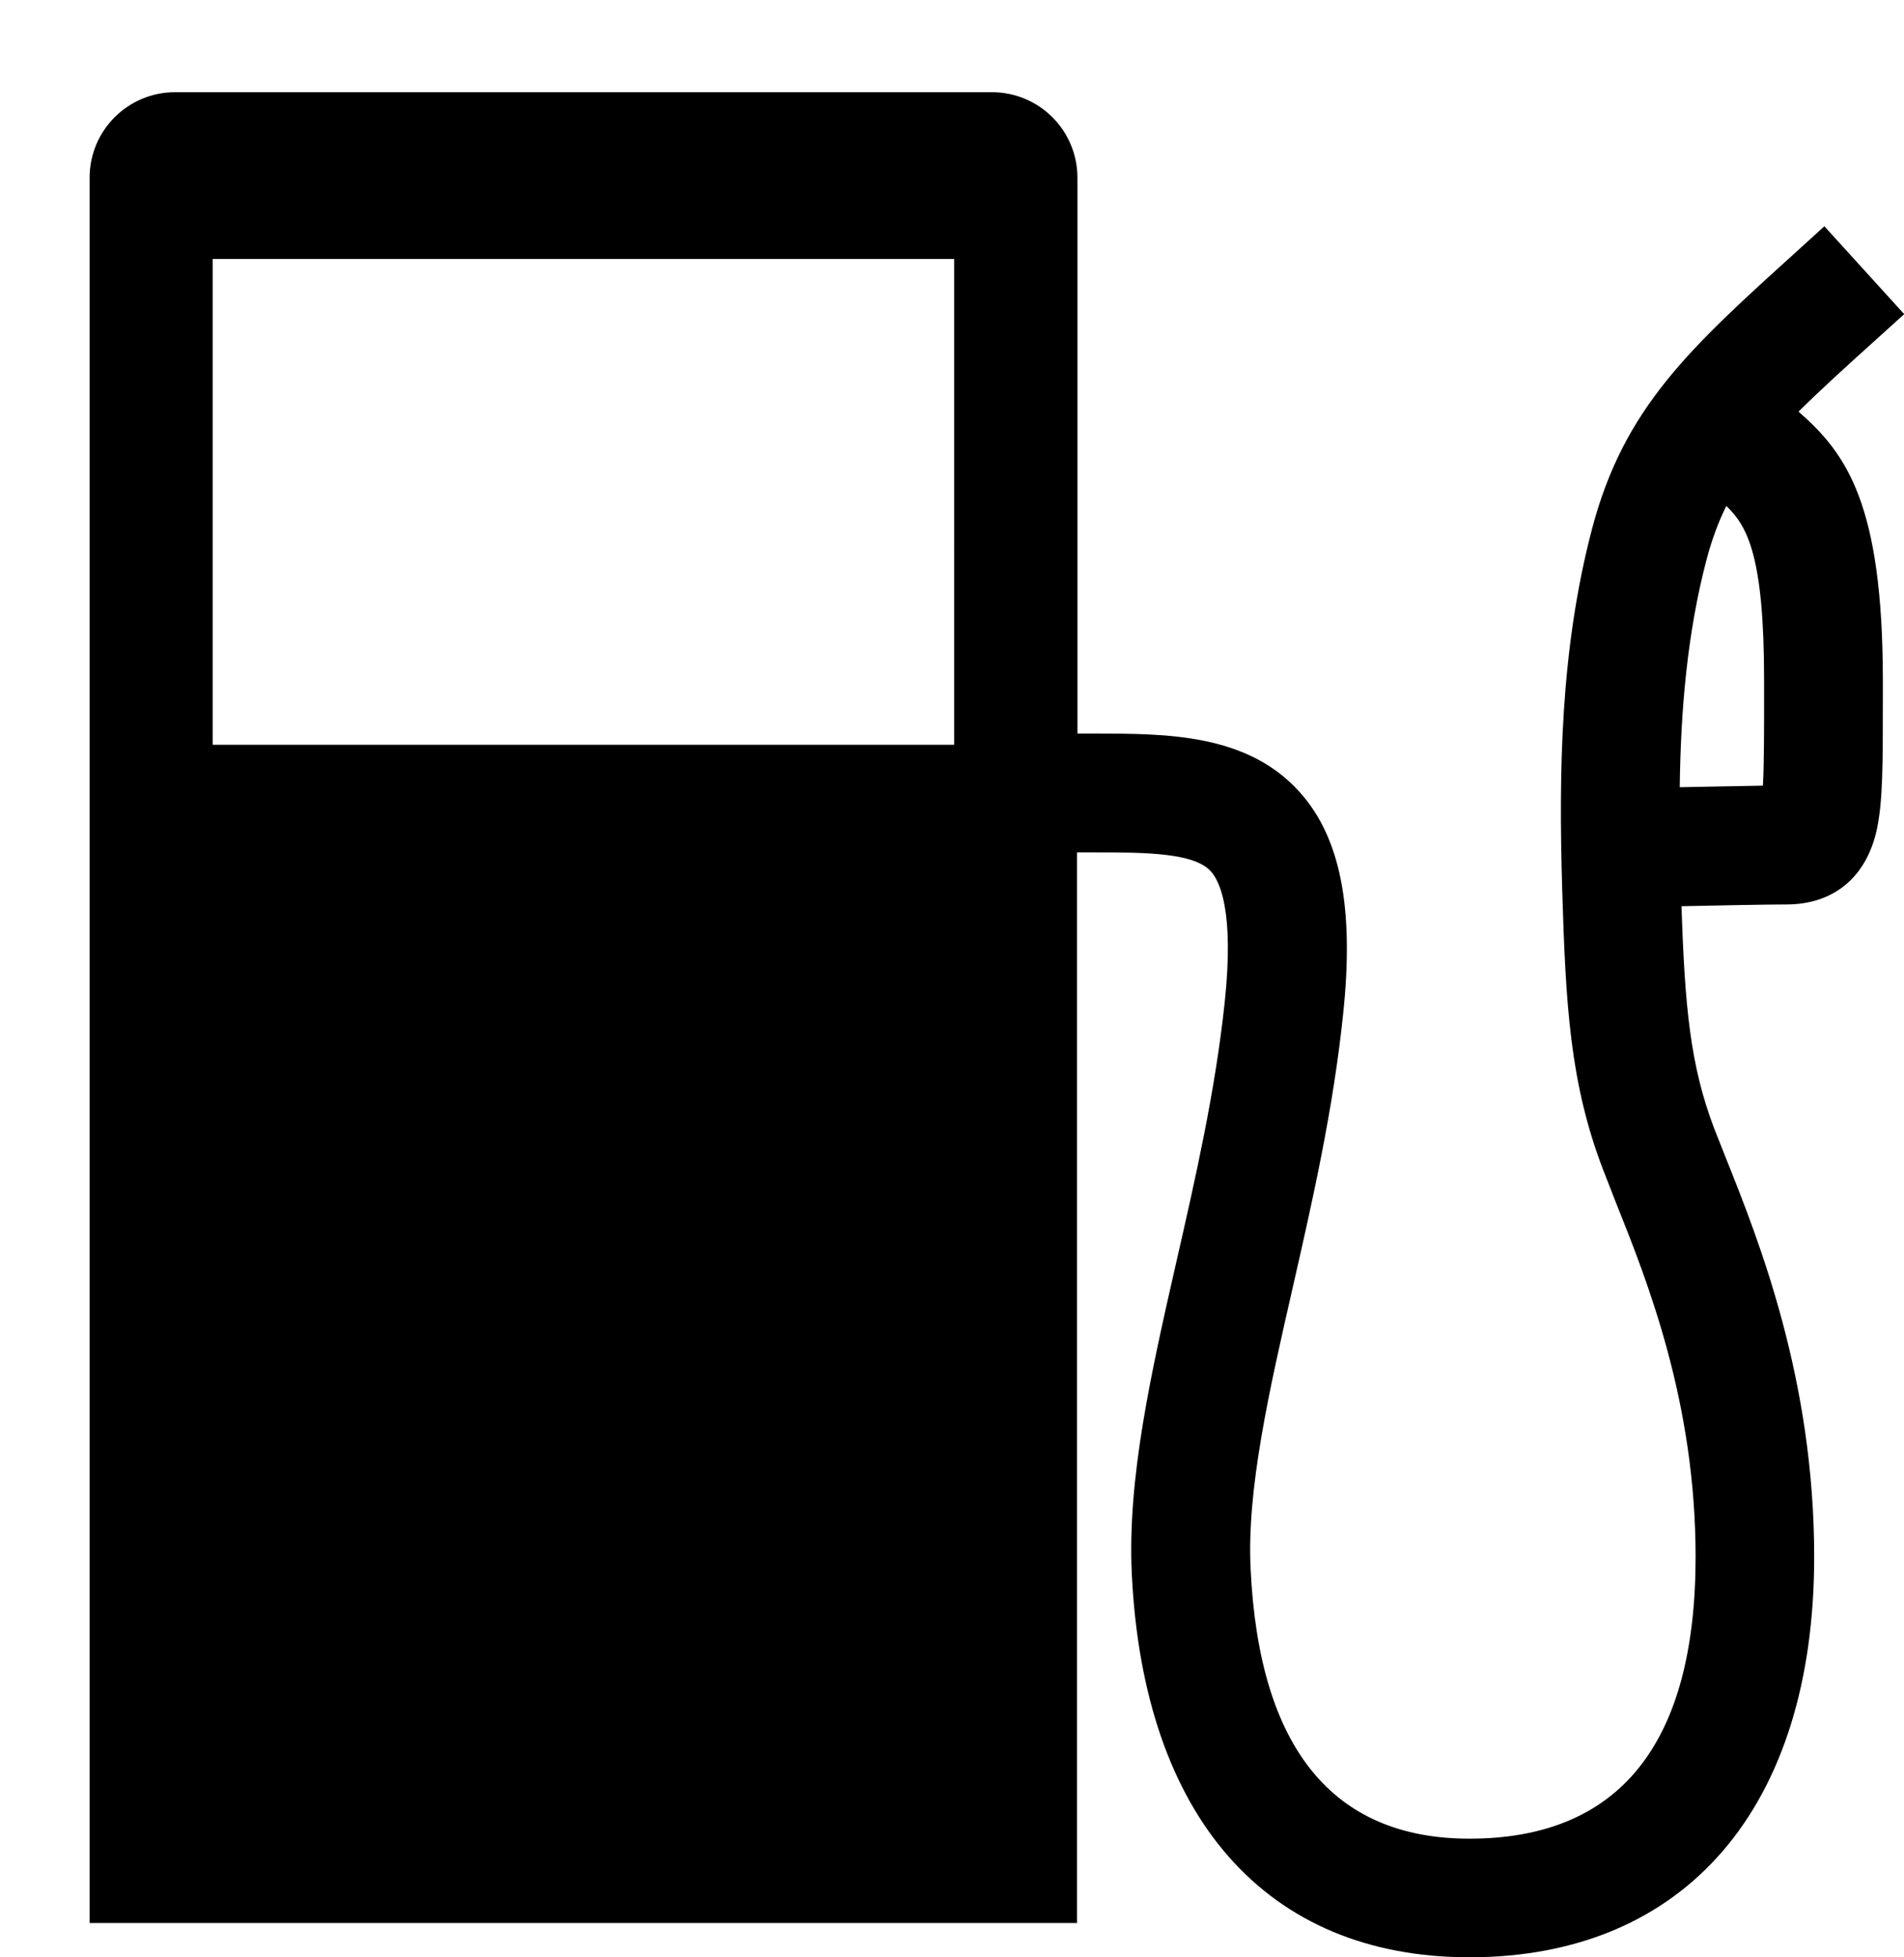 <?xml version="1.0" encoding="utf-8"?>
<!-- Generator: Adobe Illustrator 16.0.4, SVG Export Plug-In . SVG Version: 6.00 Build 0)  -->
<!DOCTYPE svg PUBLIC "-//W3C//DTD SVG 1.1 Tiny//EN" "http://www.w3.org/Graphics/SVG/1.1/DTD/svg11-tiny.dtd">
<svg version="1.1" baseProfile="tiny" id="Layer_1" xmlns="http://www.w3.org/2000/svg" xmlns:xlink="http://www.w3.org/1999/xlink"
	 x="0px" y="0px" width="97.3px" height="100px" viewBox="0 0 97.3 100" xml:space="preserve">
<path d="M91.91,21.03c1.11-1.1,2.44-2.31,4.04-3.75l1.36-1.23l-4.08-4.49l-1.34,1.22c-5.55,5.02-8.91,8.05-10.54,14.27
	c-1.62,6.18-1.69,12.44-1.52,18.29c0.18,6.03,0.4,10.01,2.1,14.44l0.64,1.64c1.63,4.07,4.08,10.22,4.08,18.12
	c0,9.55-3.89,14.4-11.56,14.4c-6.98,0-10.75-4.63-11.18-13.79c-0.2-4.06,0.94-9.06,2.15-14.36c1.02-4.47,2.07-9.09,2.58-14
	c0.57-5.41-0.14-9.01-2.23-11.33c-2.68-2.98-6.81-2.98-10.44-2.98h-0.91V9.08c0-2.41-1.95-4.37-4.37-4.37H8.95
	c-2.41,0-4.37,1.95-4.37,4.37v89.17h50.46V43.55h0.91c2.49,0,5.06,0,5.93,0.97c0.47,0.52,1.19,2.08,0.71,6.65
	c-0.48,4.55-1.49,8.99-2.47,13.28c-1.3,5.71-2.52,11.1-2.28,16C58.45,92.87,64.73,100,75.09,100c11.03,0,17.62-7.65,17.62-20.46
	c0-9.07-2.82-16.14-4.51-20.37l-0.61-1.54c-1.21-3.2-1.49-6.16-1.66-11.33c1.95-0.04,4.3-0.09,5.36-0.09c2.43,0,4.11-1.41,4.63-3.87
	c0.3-1.43,0.3-3.3,0.3-6.7v-0.9C96.21,25.75,94.37,23.18,91.91,21.03z M48.76,38.05H10.87V13.23h37.89V38.05z M90.15,35.64
	c0,1.76,0,3.44-0.06,4.5c-1.21,0.02-2.83,0.05-4.25,0.08c0.05-3.88,0.37-7.83,1.37-11.63c0.27-1.02,0.6-1.91,1.01-2.74
	c1.08,1.03,1.93,2.58,1.93,8.88V35.64z"/>
</svg>
